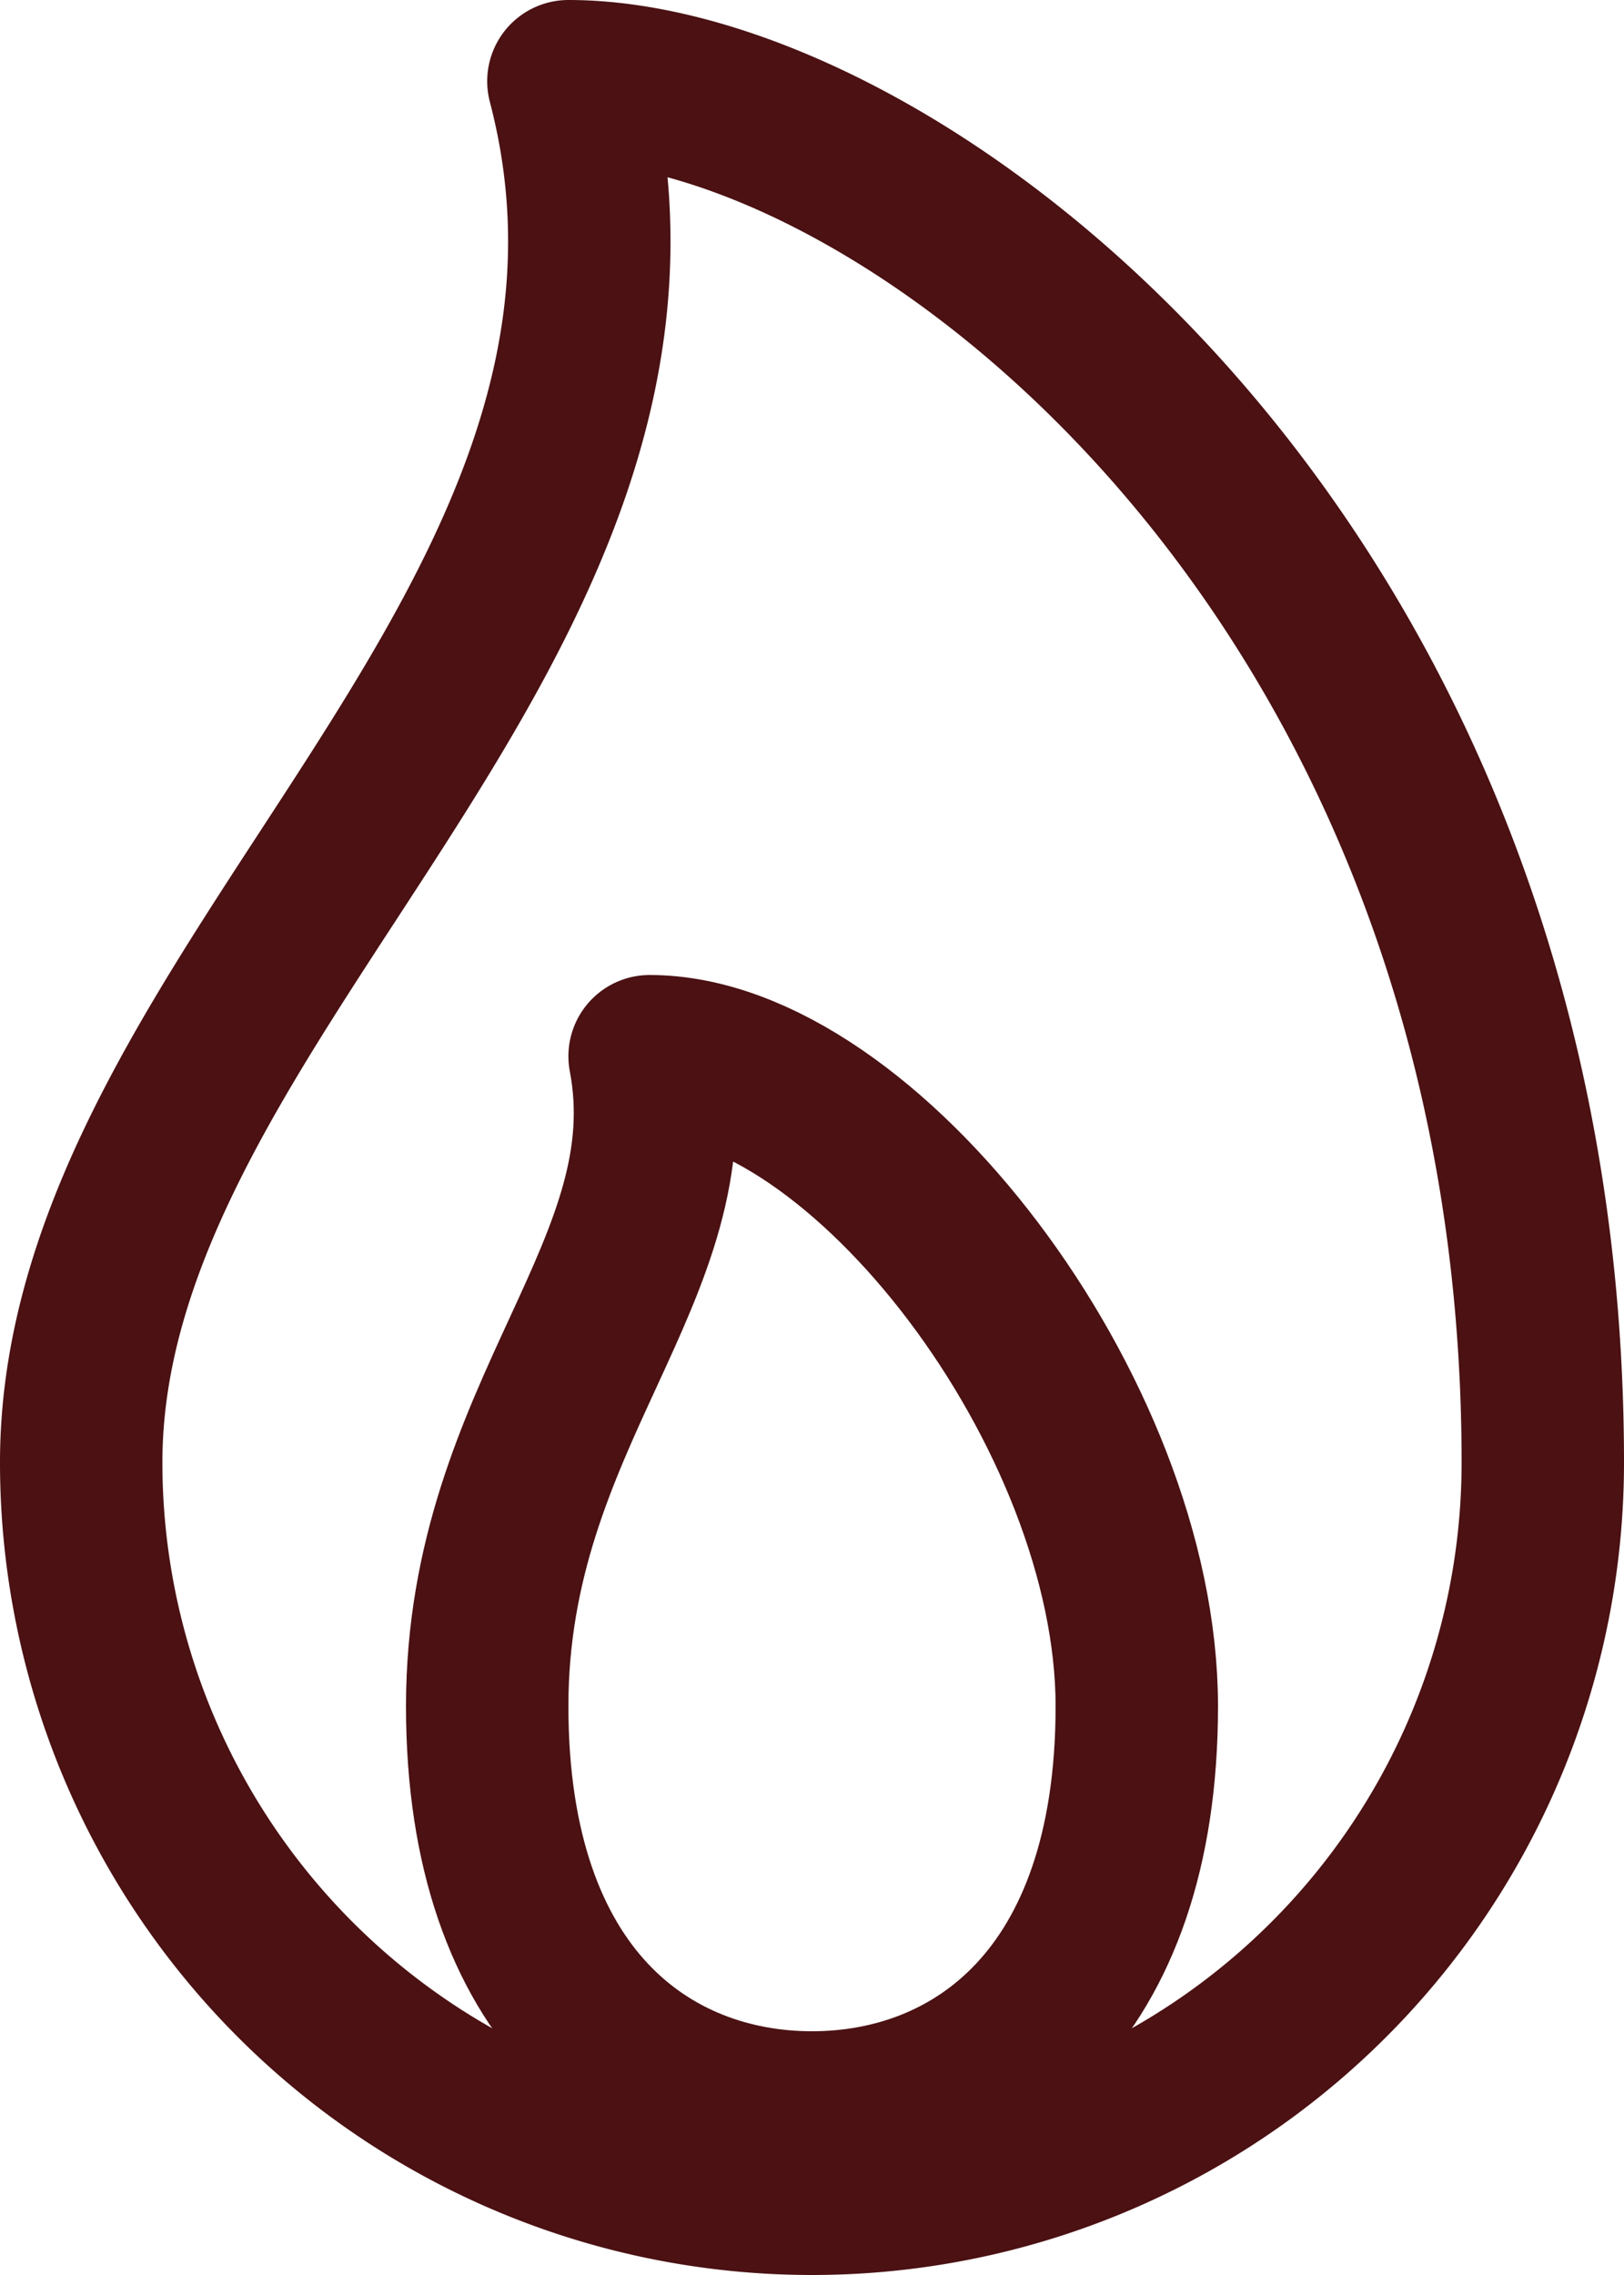 <svg xmlns="http://www.w3.org/2000/svg" width="320" height="448" viewBox="0 0 320 448">
  <g id="Grupo_1" data-name="Grupo 1" transform="translate(-96 -32)">
    <g id="warning">
      <path id="Trazado_1" data-name="Trazado 1" d="M112,320c0-93,124-165,96-272,66,0,192,96,192,272a144,144,0,1,1-288,0Z" fill="none" stroke="#4b1113" stroke-linecap="round" stroke-linejoin="round" stroke-width="32"/>
      <path id="Trazado_2" data-name="Trazado 2" d="M320,368c0,57.71-32,80-64,80s-64-22.29-64-80,40-86,32-128C266,240,320,310.29,320,368Z" fill="none" stroke="#4b1113" stroke-linecap="round" stroke-linejoin="round" stroke-width="32"/>
    </g>
  </g>
</svg>
